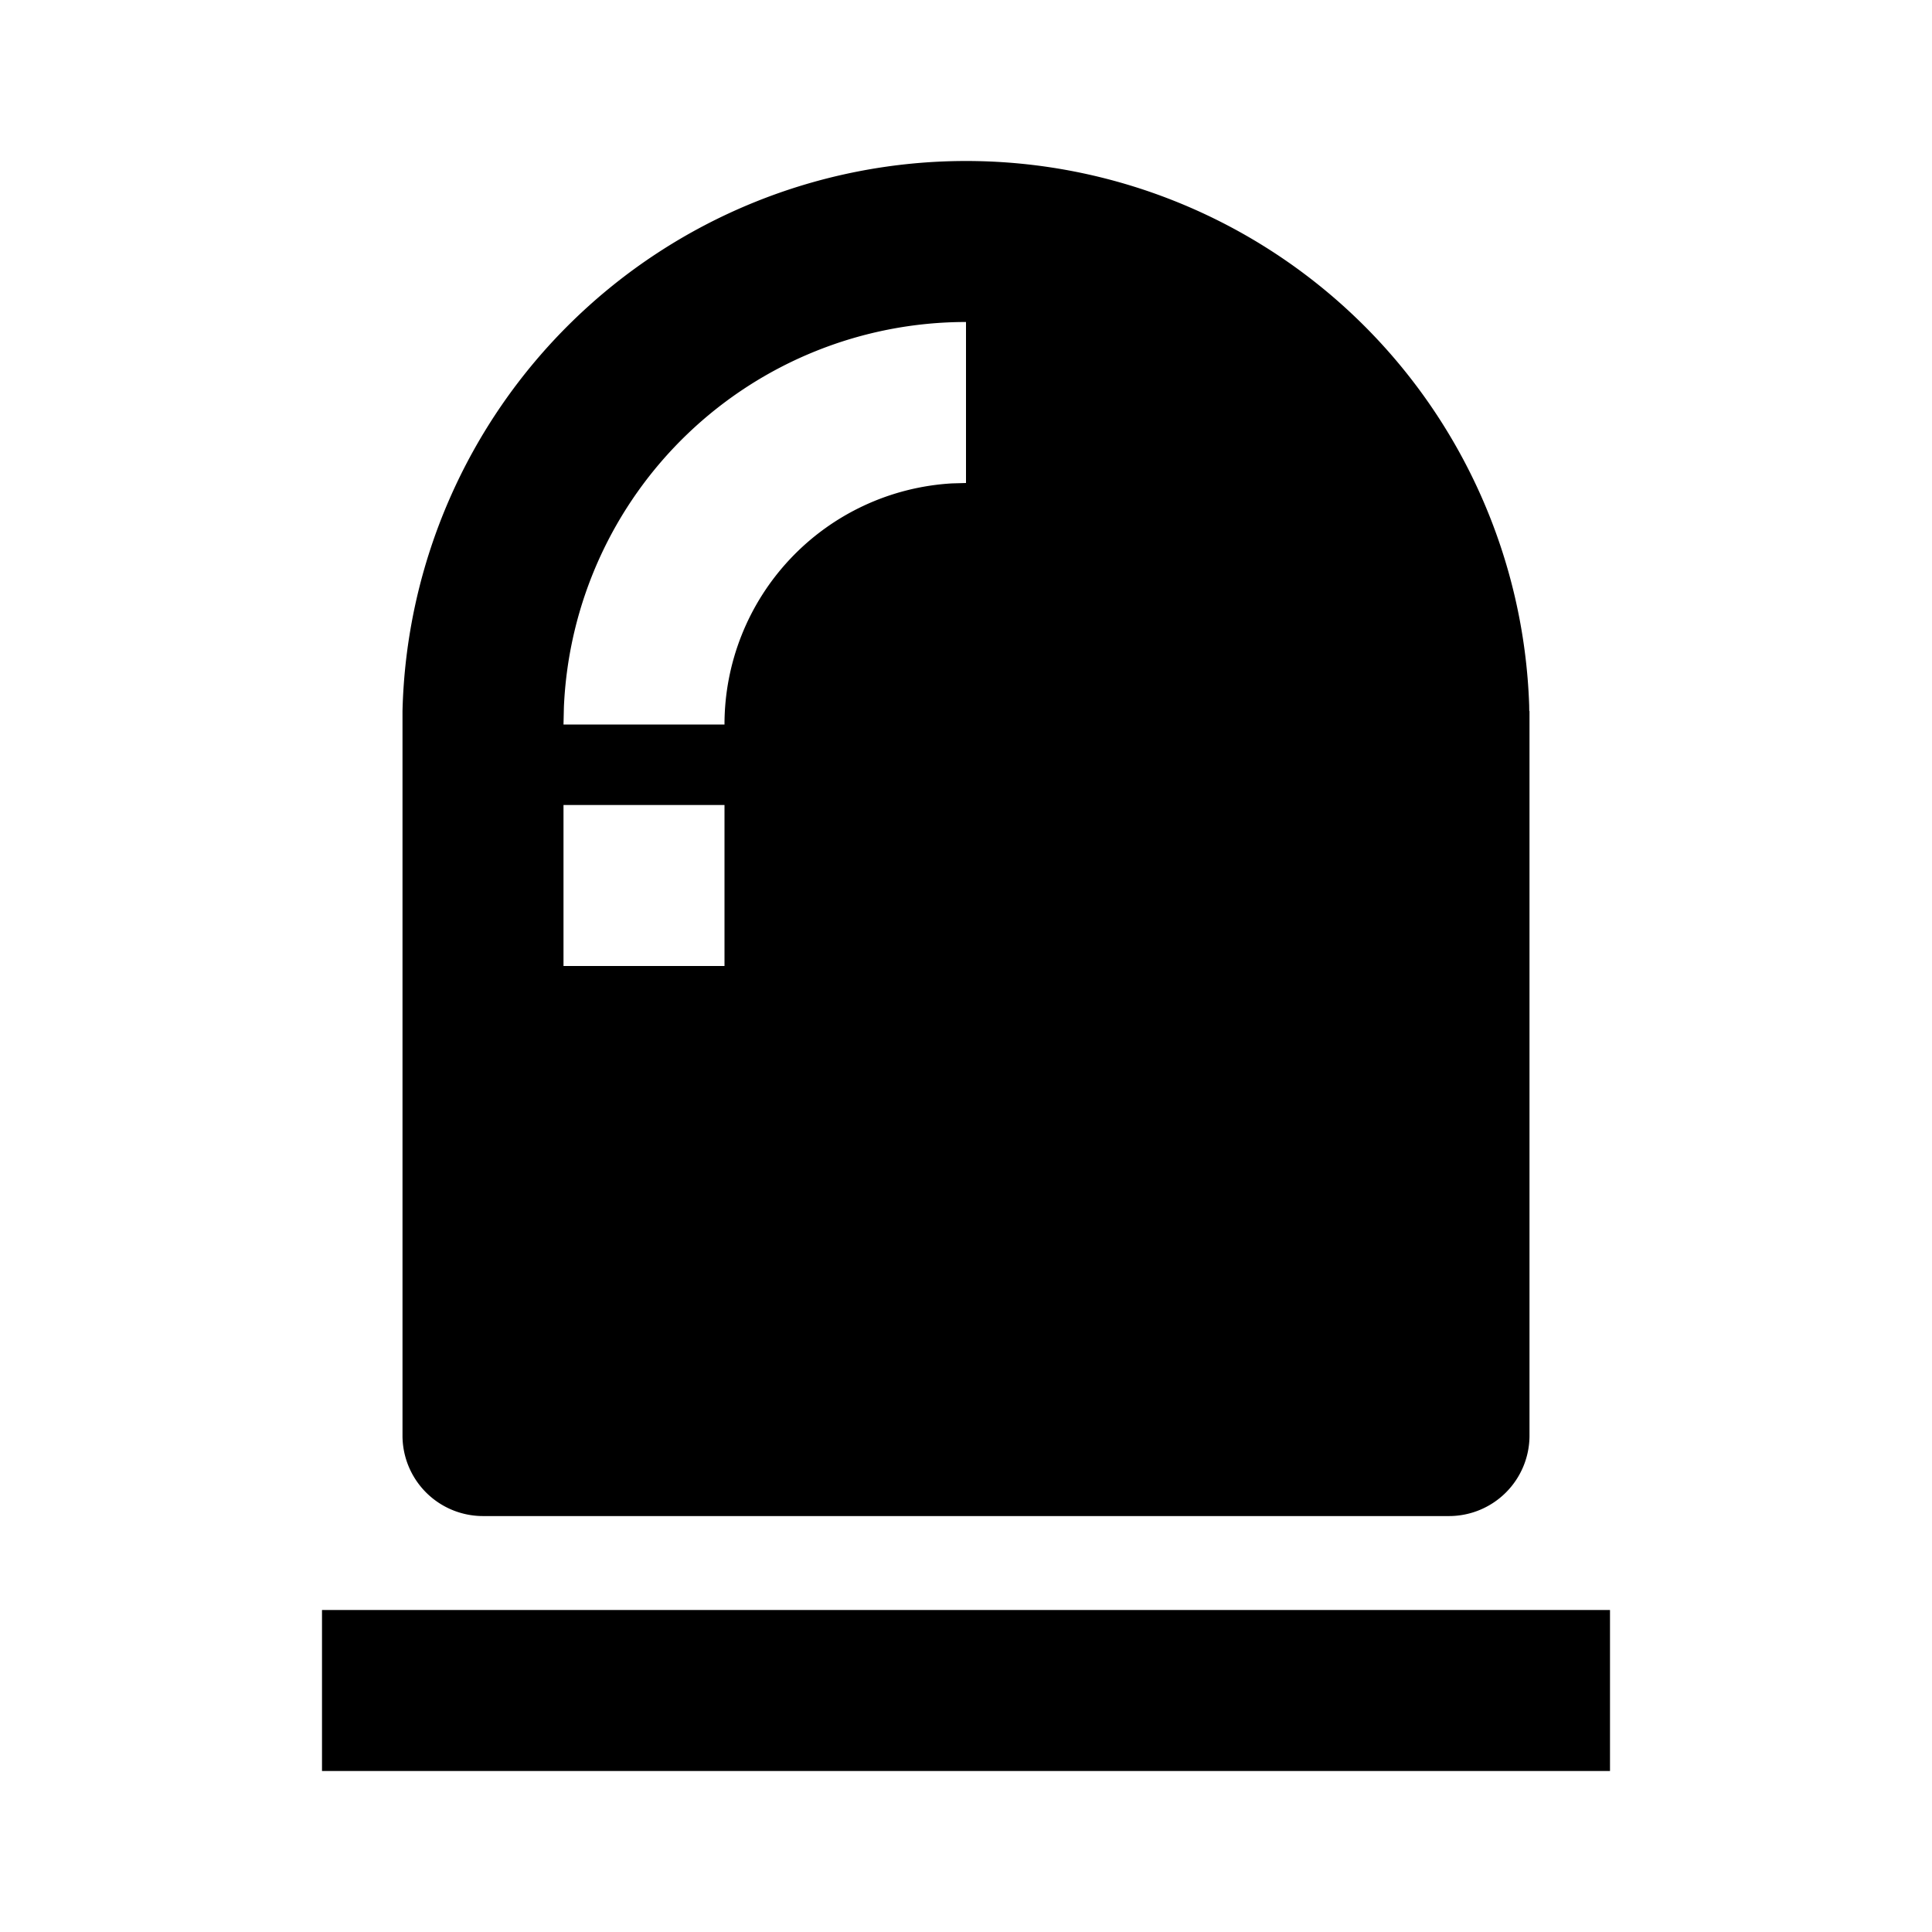 <svg class="icon" viewBox="0 0 1024 1024" xmlns="http://www.w3.org/2000/svg" xmlns:xlink="http://www.w3.org/1999/xlink" id="icon-alarm-fill"><defs><style type="text/css">@font-face { font-family: feedback-iconfont; src: url("//at.alicdn.com/t/font_1031158_1uhr8ri0pk5.eot?#iefix") format("embedded-opentype"), url("//at.alicdn.com/t/font_1031158_1uhr8ri0pk5.woff2") format("woff2"), url("//at.alicdn.com/t/font_1031158_1uhr8ri0pk5.woff") format("woff"), url("//at.alicdn.com/t/font_1031158_1uhr8ri0pk5.ttf") format("truetype"), url("//at.alicdn.com/t/font_1031158_1uhr8ri0pk5.svg#iconfont") format("svg"); }
</style></defs><path d="M853.333 853.333v85.333H170.667v-85.333h682.667zM512 85.333a298.667 298.667 0 0 1 298.496 288.427l0.043 3.115H810.667v384a42.667 42.667 0 0 1-42.667 42.667H256a42.667 42.667 0 0 1-42.667-42.667v-384A298.795 298.795 0 0 1 512 85.333z m-128 341.333H298.667v85.333h85.333v-85.333z m128-256a213.333 213.333 0 0 0-213.12 204.075L298.667 384h85.333a128 128 0 0 1 120.491-127.787L512 256V170.667z" p-id="5641" /></svg>